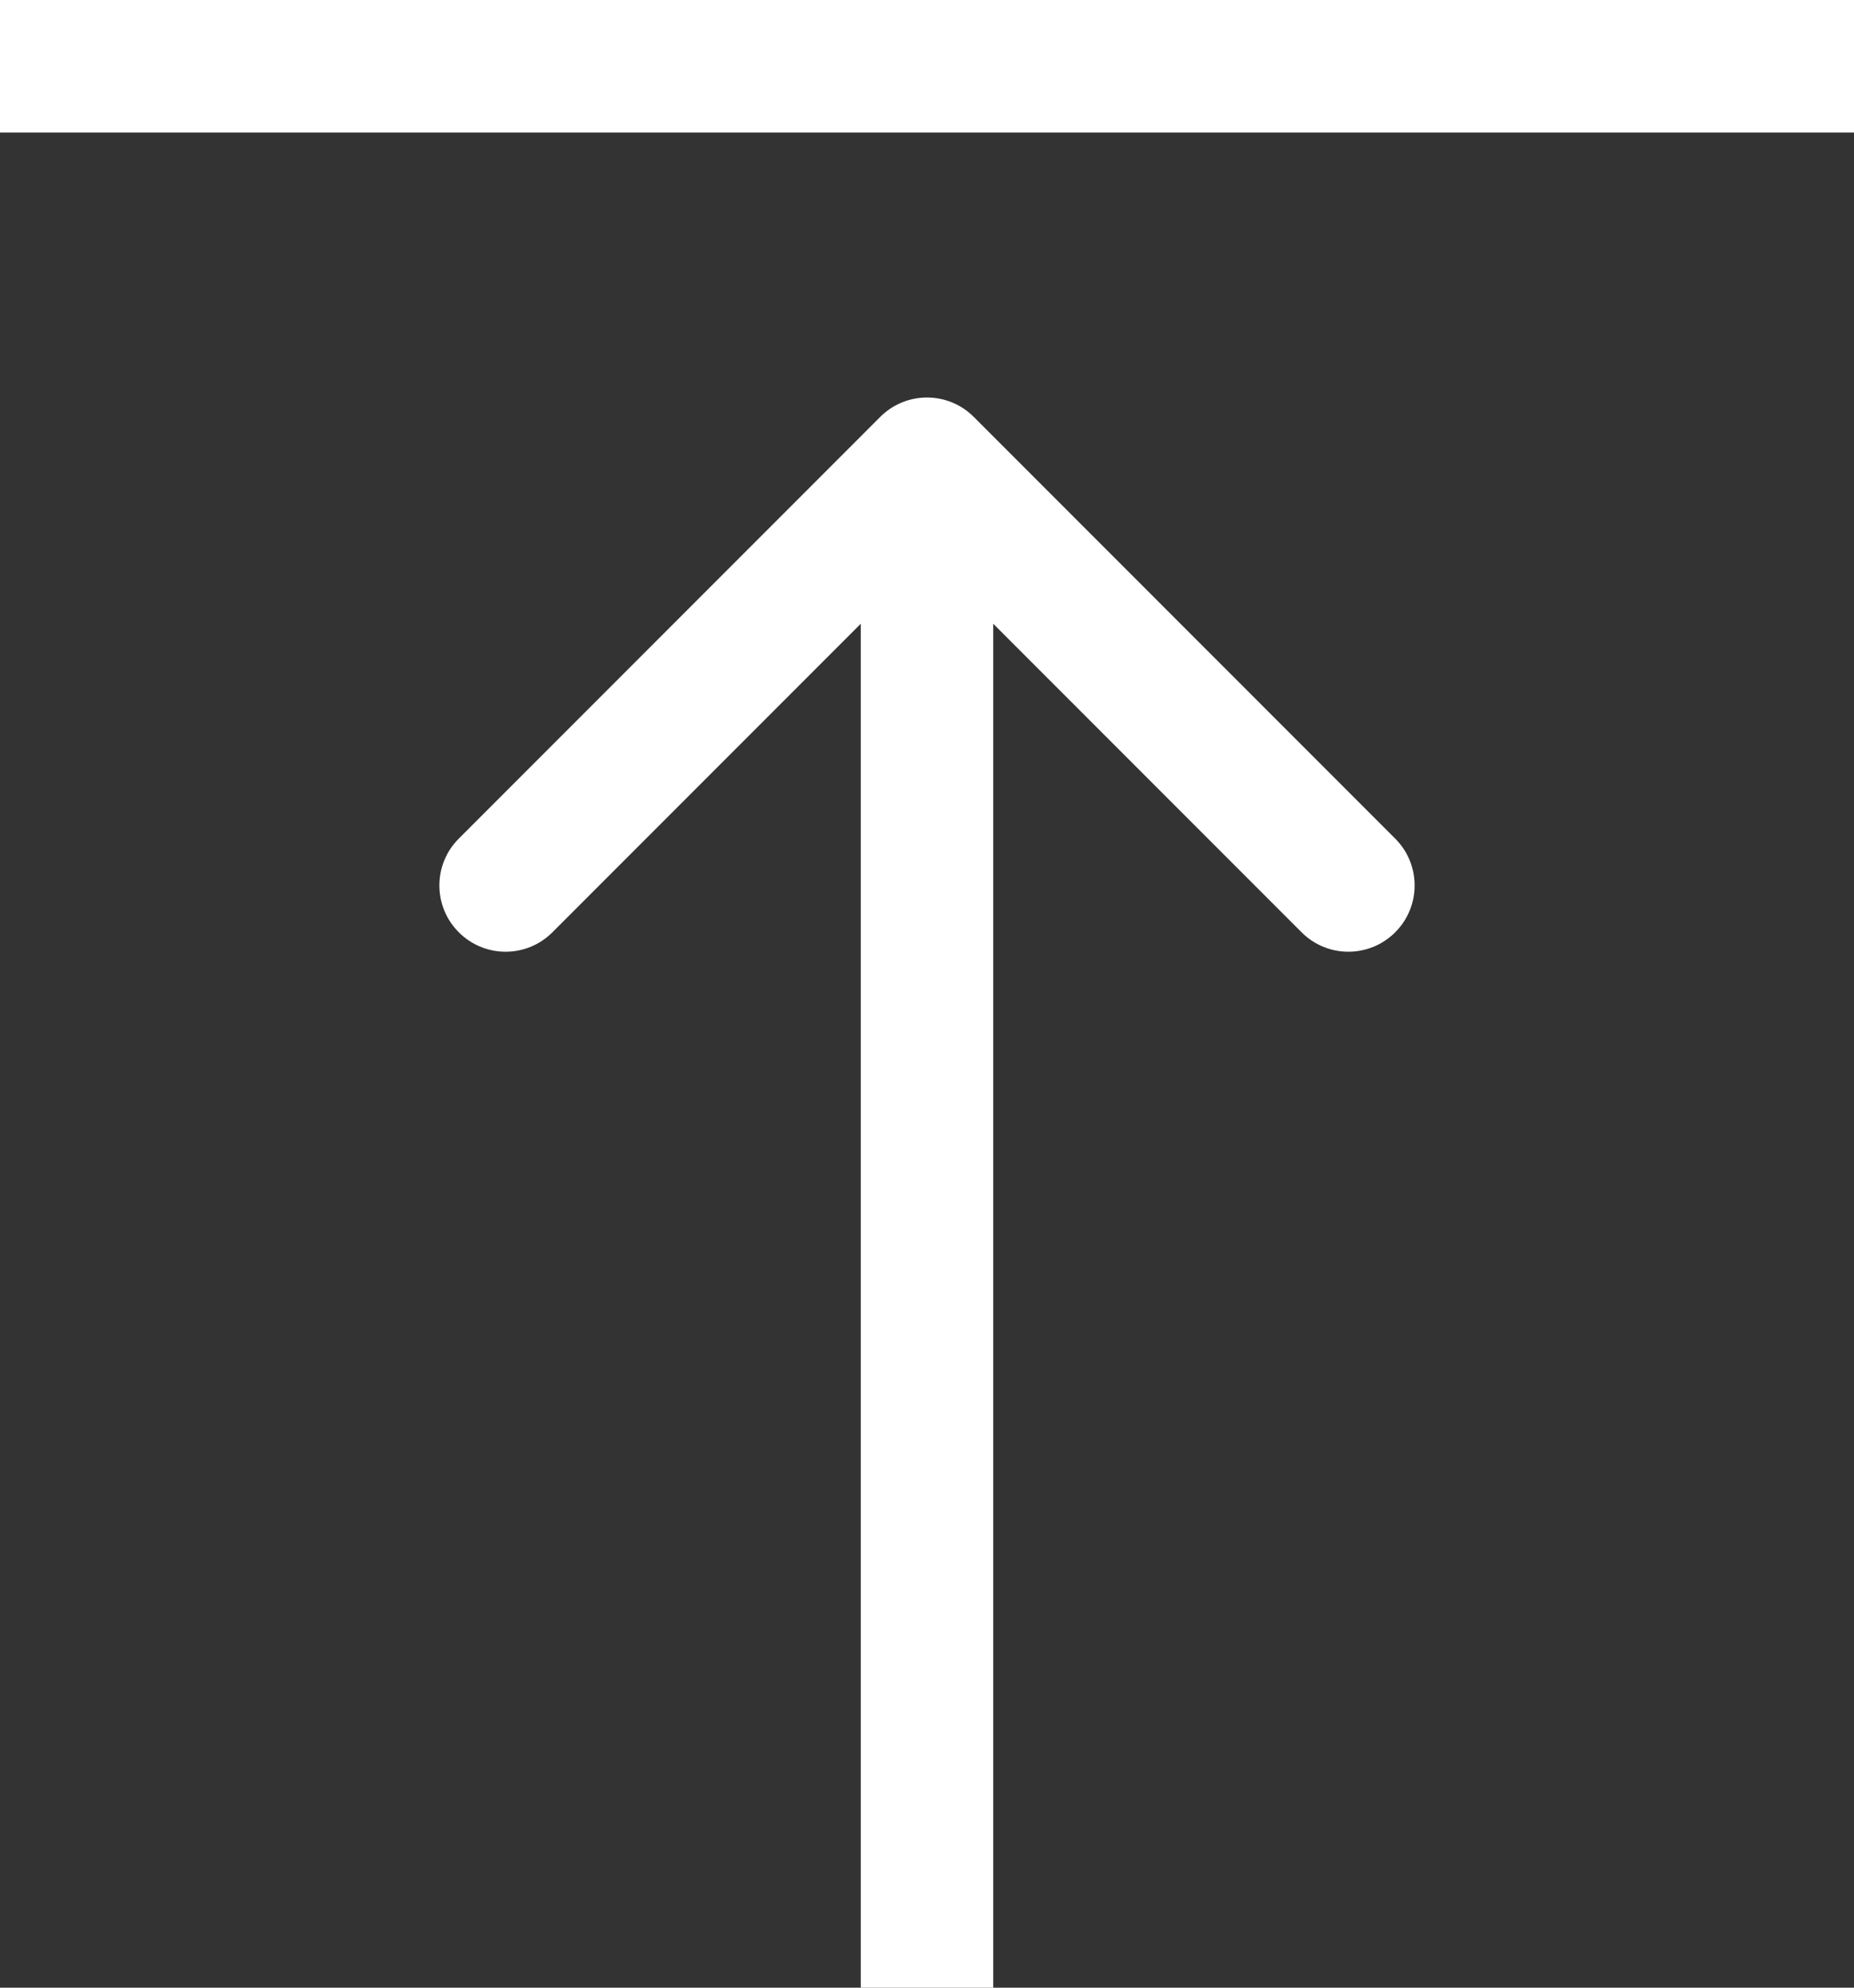 <svg width="28" height="30" viewBox="0 0 28 30" fill="none" xmlns="http://www.w3.org/2000/svg">
<rect x="0" y="0" width="28" height="30" fill="#333333" stroke="none"/>
<line x1="-8.74228e-08" y1="1" x2="28" y2="1" stroke="white" stroke-width="2"/>
<path d="M14.707 6.293C14.317 5.902 13.683 5.902 13.293 6.293L6.929 12.657C6.538 13.047 6.538 13.681 6.929 14.071C7.319 14.462 7.953 14.462 8.343 14.071L14 8.414L19.657 14.071C20.047 14.462 20.68 14.462 21.071 14.071C21.462 13.681 21.462 13.047 21.071 12.657L14.707 6.293ZM15 30L15 7L13 7L13 30L15 30Z" fill="white"/>
</svg>
